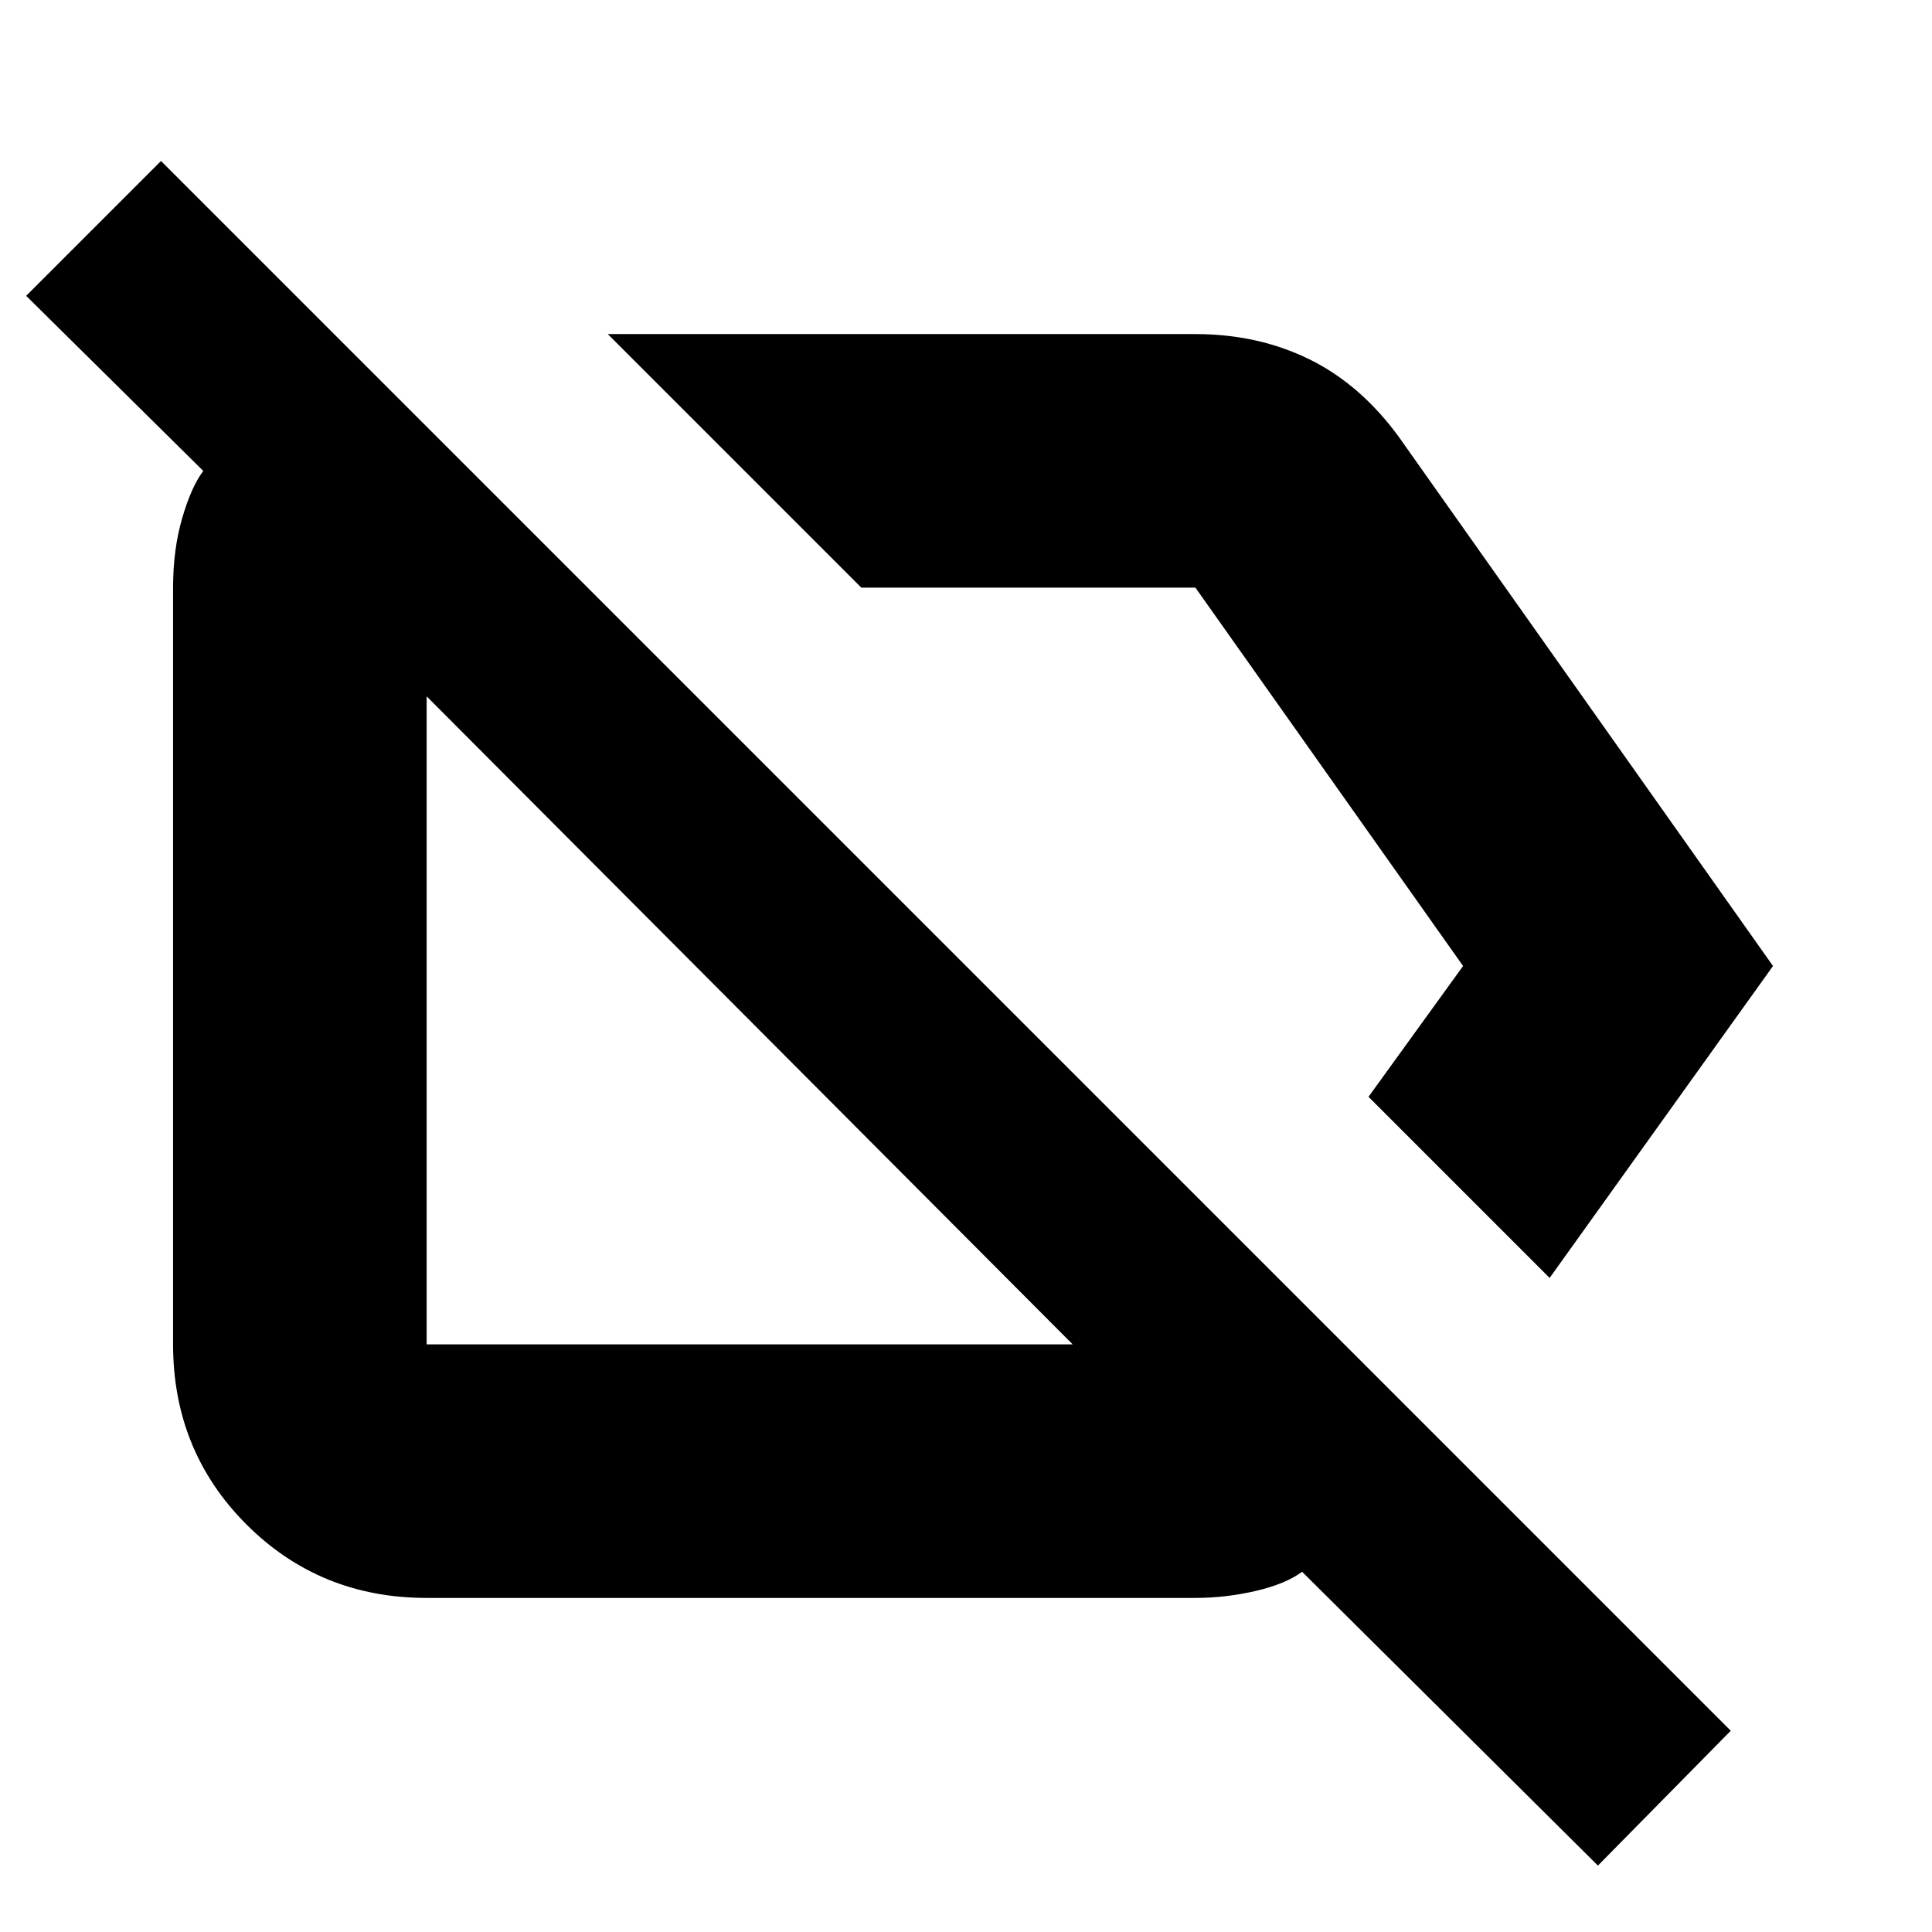 <svg xmlns="http://www.w3.org/2000/svg" height="24" width="24"><path d="M19.25 15.875 17 13.625 18.175 12 14.85 7.3H10.7L7.55 4.15h7.3q.775 0 1.413.312.637.313 1.112.963L22.025 12Zm.6 7.3-3.675-3.65q-.2.15-.575.238-.375.087-.75.087H5.3q-1.325 0-2.238-.912-.912-.913-.912-2.238V7.3q0-.475.113-.862.112-.388.262-.588l-2.2-2.175L2 2l19.5 19.5ZM9.3 12.675Zm4.55-2.225Zm-.525 6.25L5.3 8.65v8.05Z"/></svg>